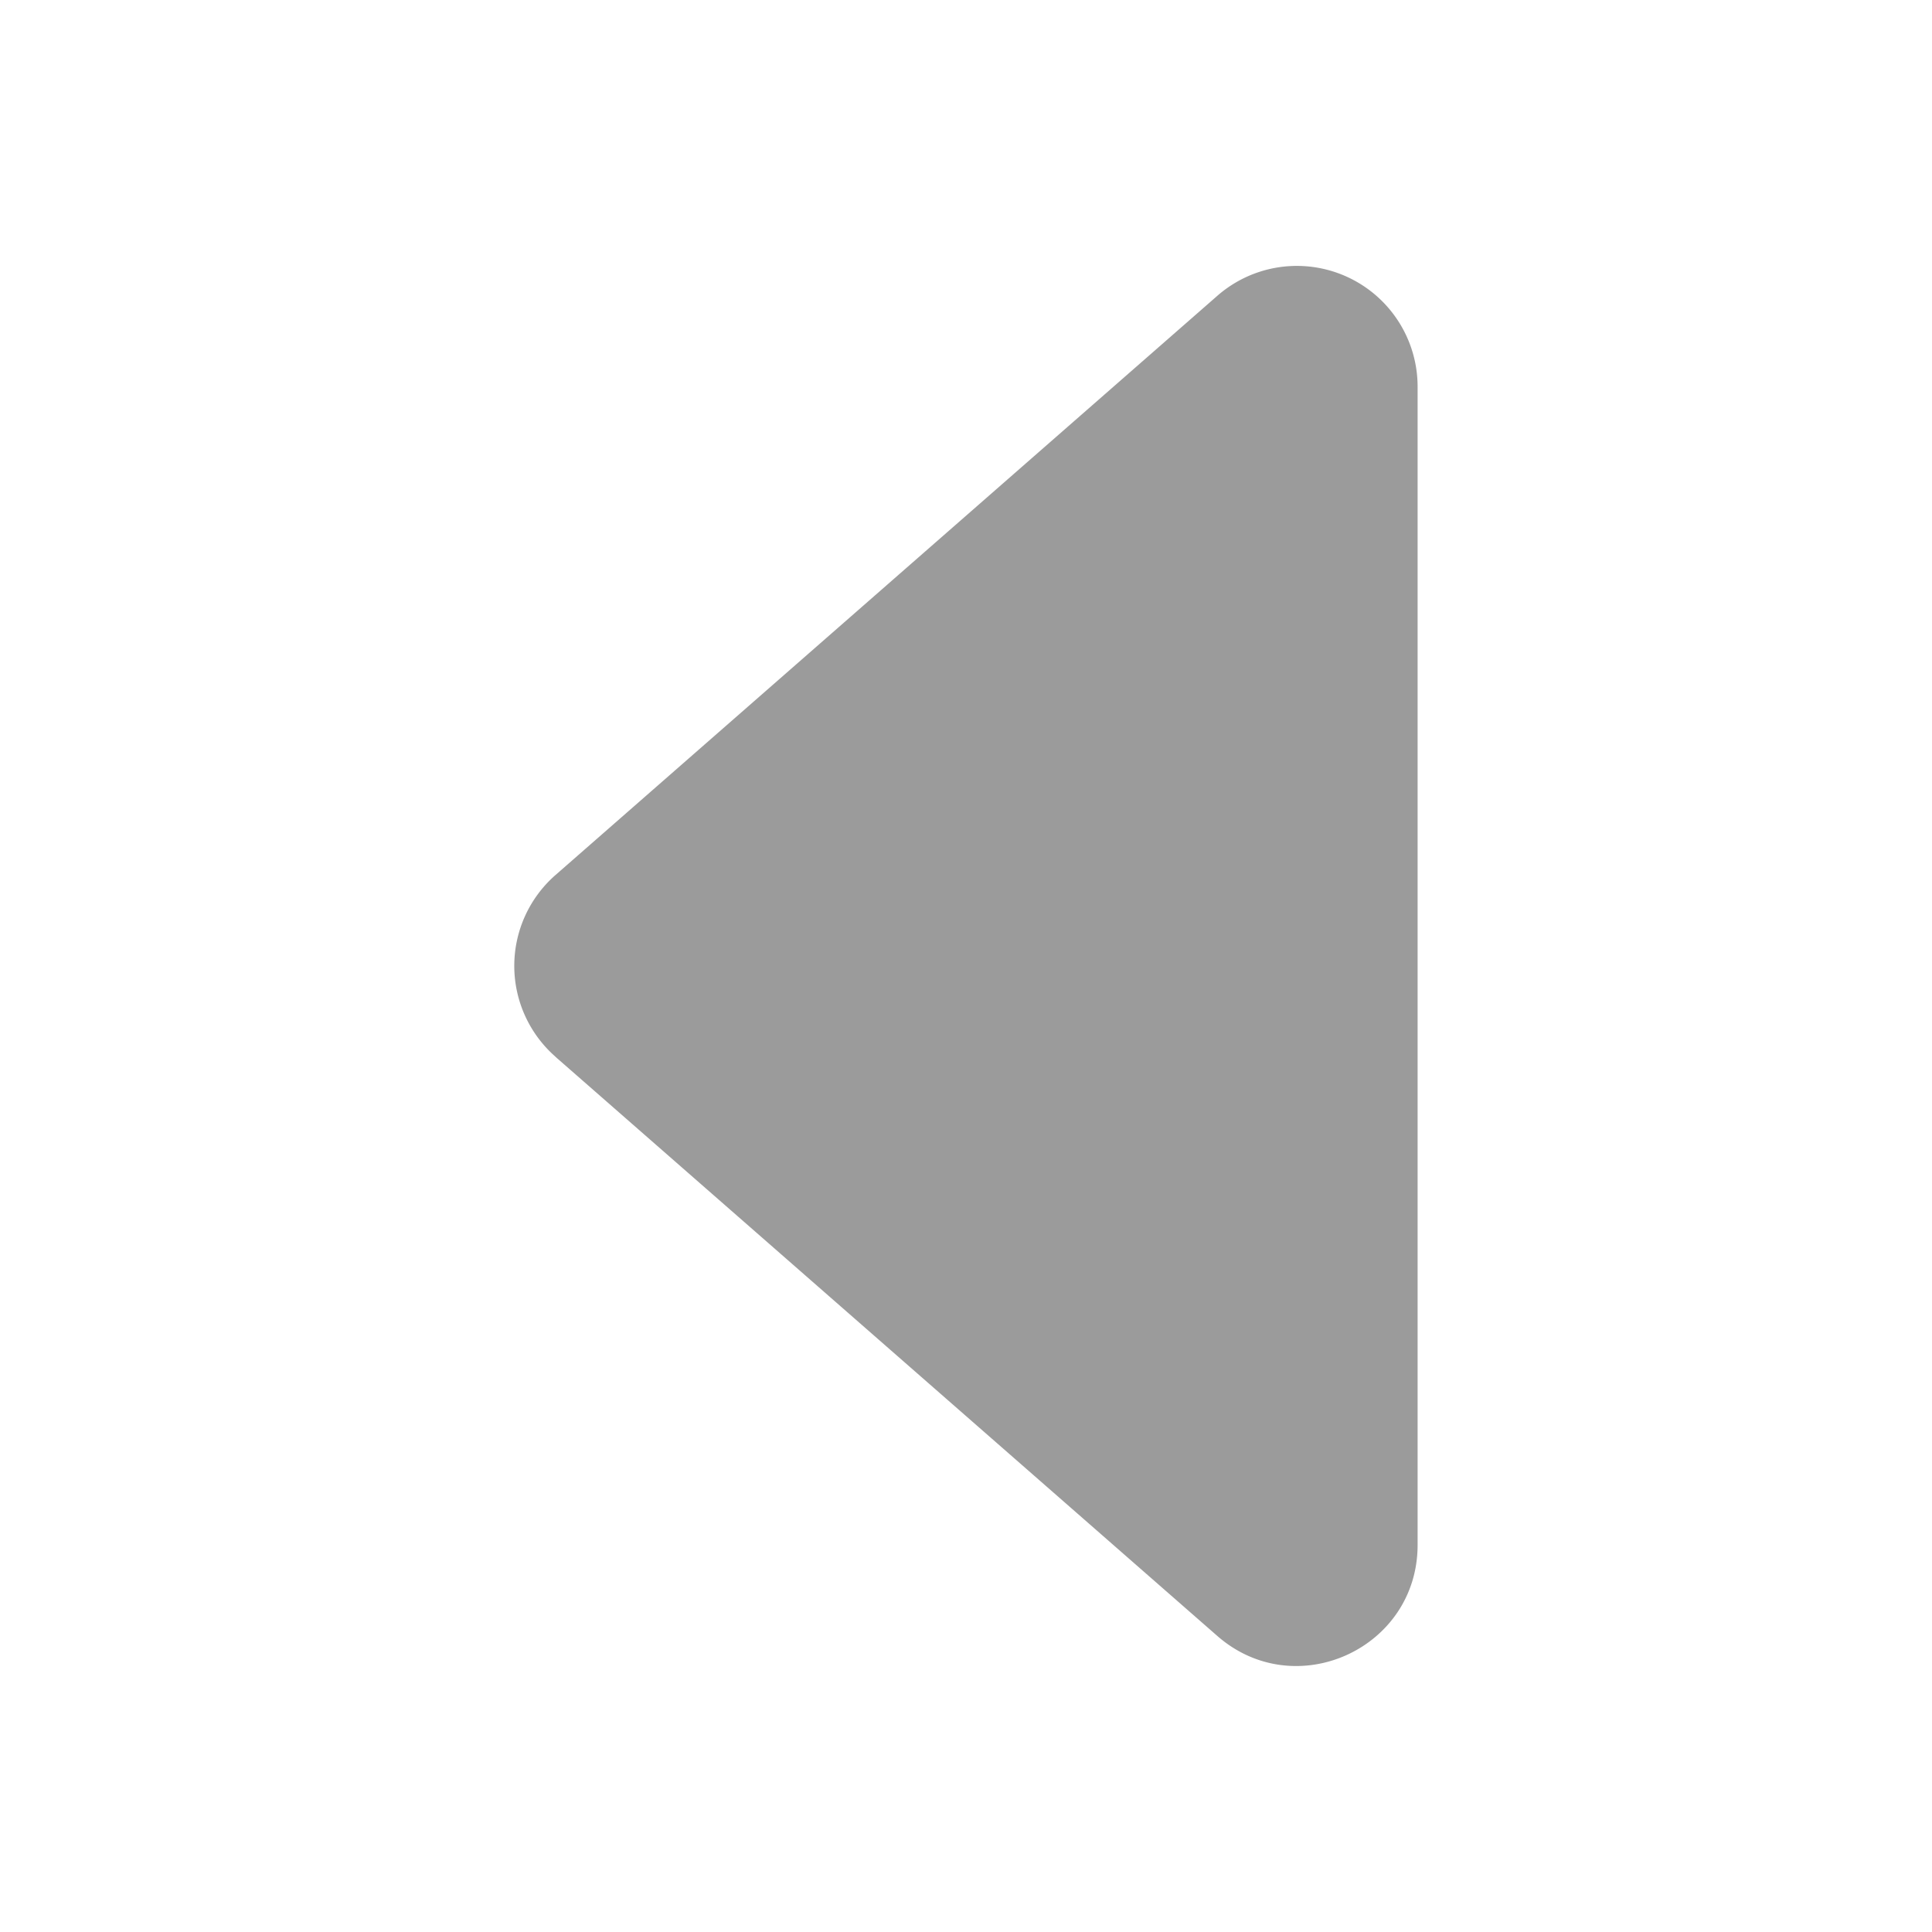 <?xml version="1.0" encoding="UTF-8" standalone="no"?>
<svg
   width="128"
   height="128"
   fill="#9b9b9b"
   class="bi bi-caret-up-fill"
   viewBox="0 0 16 16"
   version="1.1"
   id="svg1399"
   sodipodi:docname="scroll-arrow-left.svg"
   inkscape:version="1.2 (dc2aedaf03, 2022-05-15)"
   xmlns:inkscape="http://www.inkscape.org/namespaces/inkscape"
   xmlns:sodipodi="http://sodipodi.sourceforge.net/DTD/sodipodi-0.dtd"
   xmlns="http://www.w3.org/2000/svg"
   xmlns:svg="http://www.w3.org/2000/svg">
  <path
     d="m 4.6,8.752 5.481,4.796 c 0.647,0.566 1.659,0.106 1.659,-0.753 V 3.203 a 1,1 0 0 0 -1.659,-0.753 L 4.601,7.246 a 1,1 0 0 0 0,1.506 z"
     id="path1397" />
</svg>
